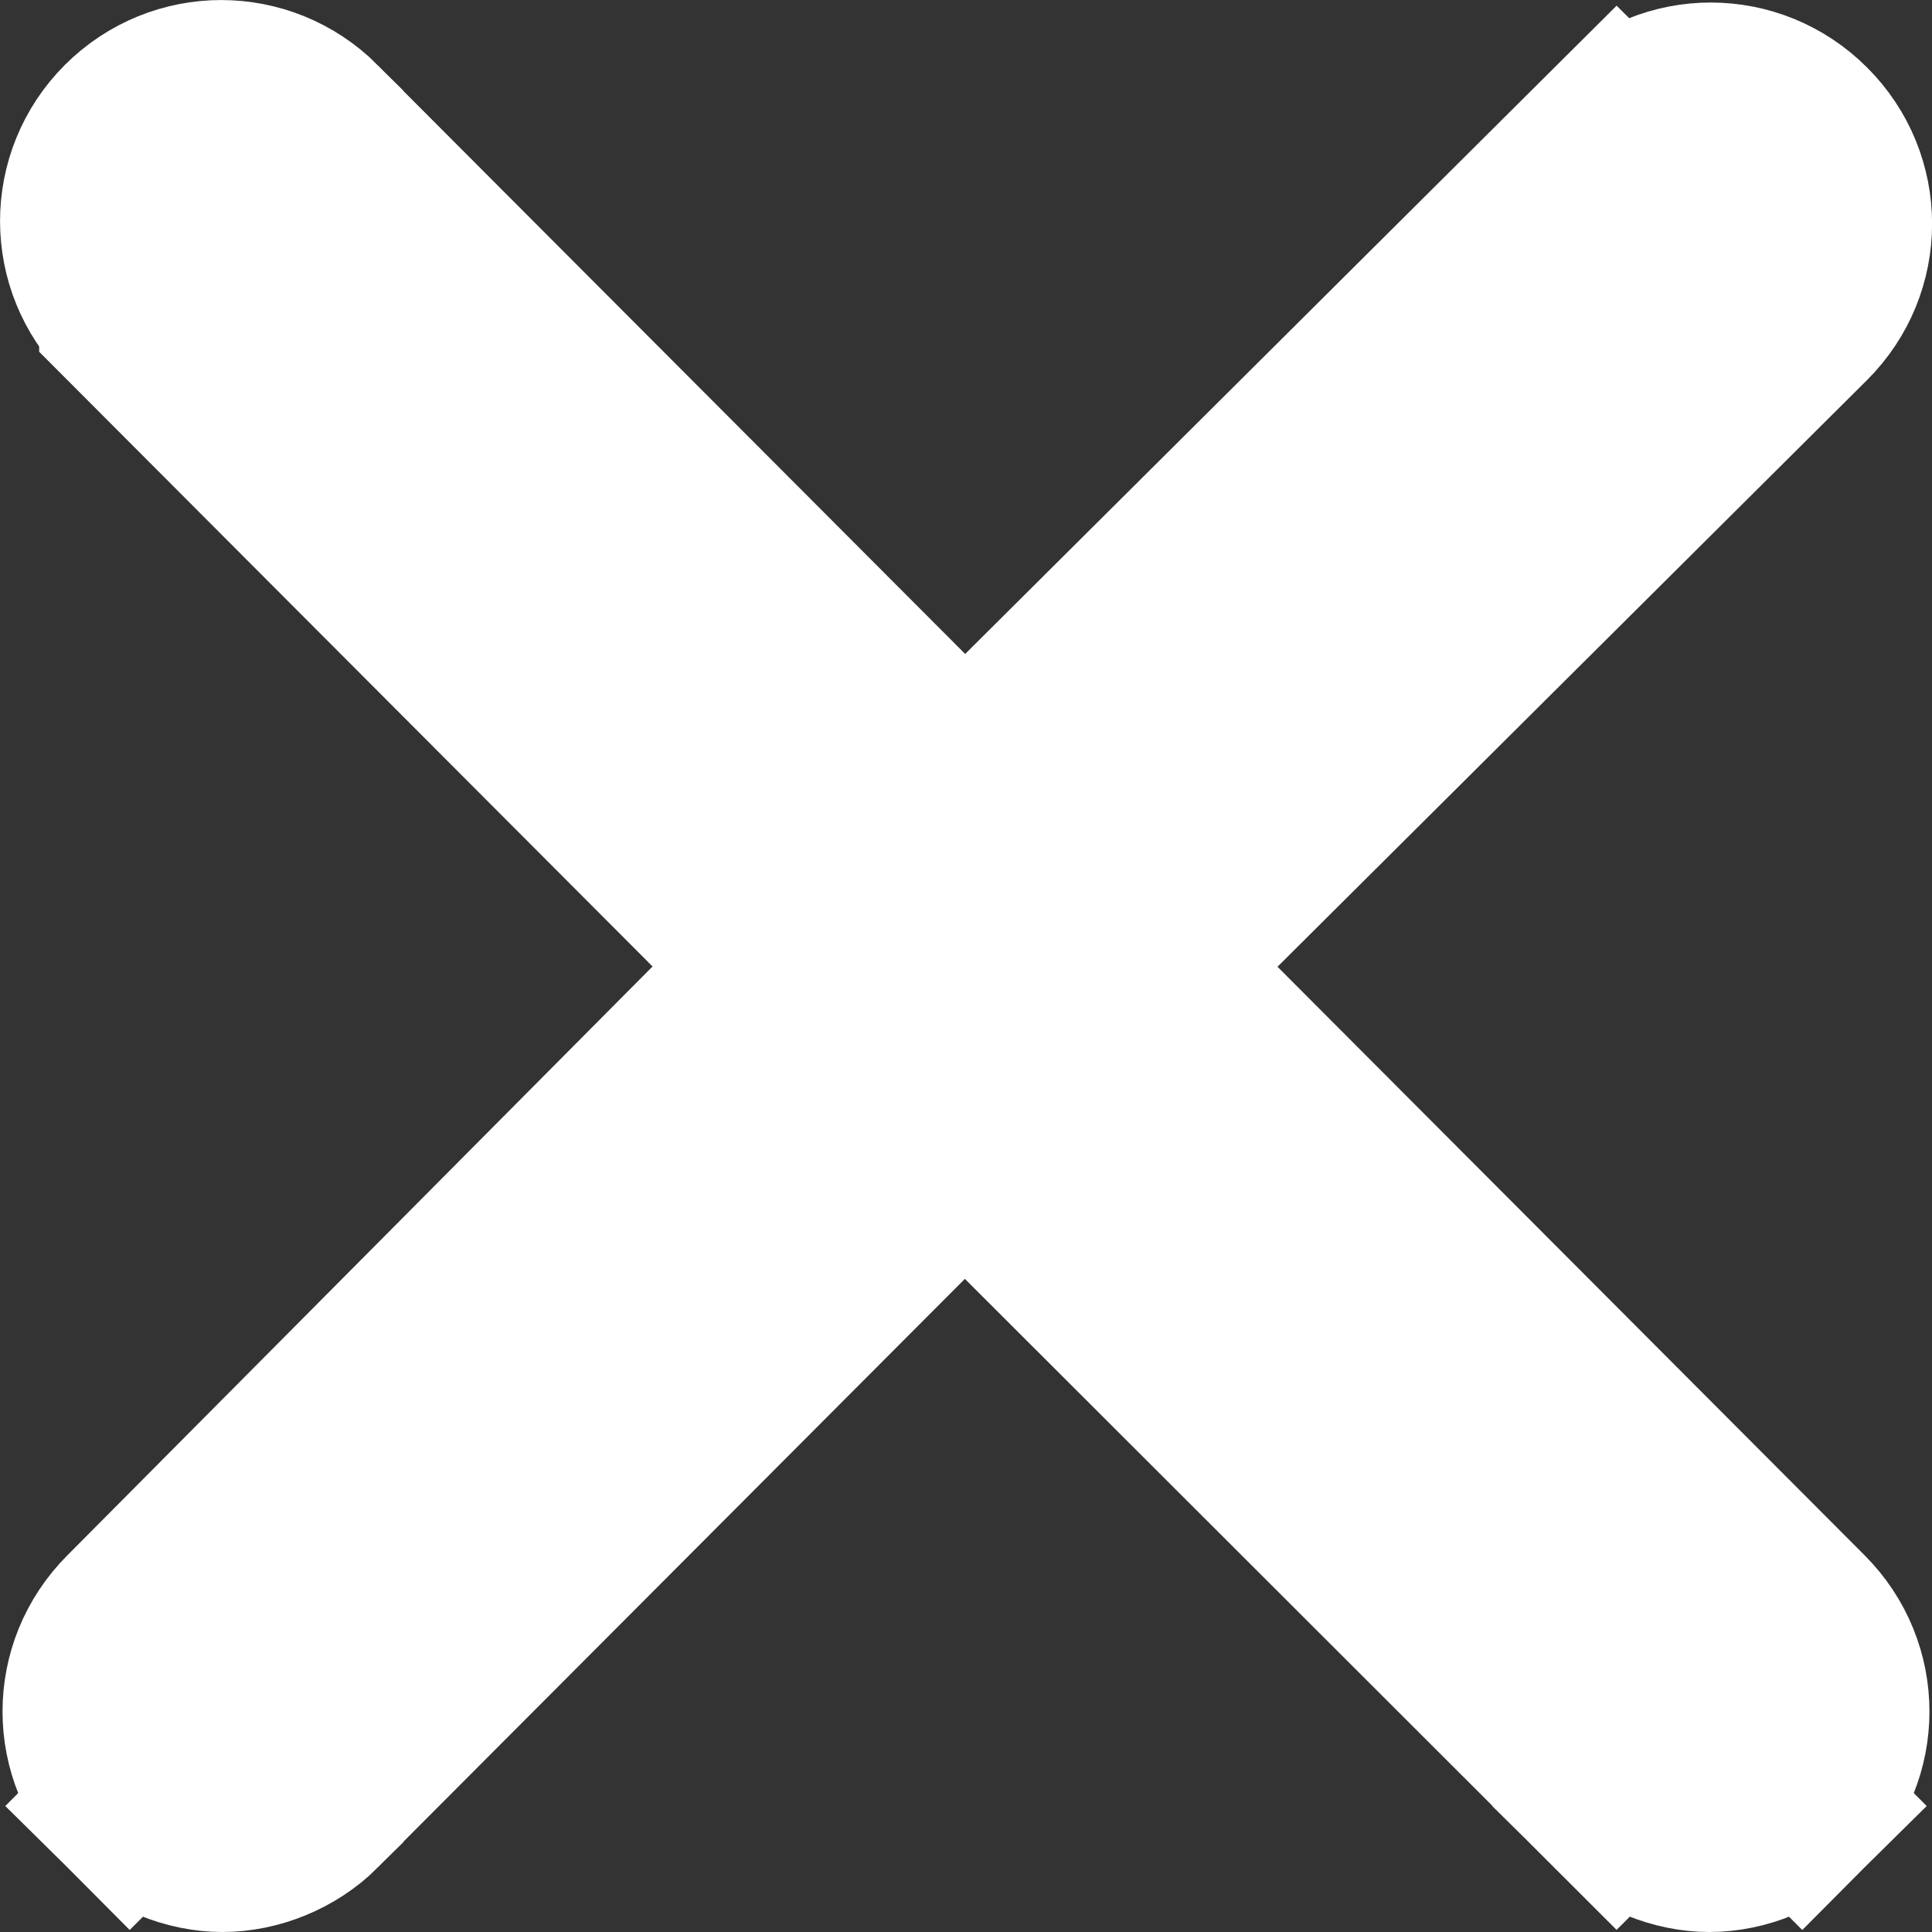  <svg
  width="11"
  height="11"
  viewBox="0 0 11 11"
  fill="none"
  xmlns="http://www.w3.org/2000/svg"
>
  <rect x="0" y="0" width="11" height="11" fill="#333333" stroke="none"/>
  <path
    d="M1.796 0.723L1.796 0.724L5.494 4.43L9.204 0.738L9.558 1.091L9.205 0.737L9.205 0.737C9.502 0.44 9.979 0.44 10.277 0.738C10.575 1.035 10.575 1.513 10.277 1.81L10.276 1.811L6.566 5.503L10.262 9.208C10.262 9.208 10.262 9.208 10.262 9.208C10.56 9.506 10.56 9.983 10.262 10.281L9.909 9.927L10.262 10.281C10.123 10.419 9.923 10.5 9.733 10.5C9.544 10.5 9.343 10.419 9.204 10.281L9.558 9.927L9.204 10.281L5.493 6.574L1.796 10.28L1.796 10.281C1.657 10.419 1.456 10.5 1.267 10.5C1.077 10.5 0.877 10.419 0.738 10.281L1.091 9.927L0.738 10.281C0.44 9.983 0.44 9.507 0.737 9.209C0.737 9.209 0.738 9.208 0.738 9.208L4.421 5.502L0.723 1.796C0.723 1.795 0.723 1.795 0.723 1.795C0.426 1.498 0.426 1.02 0.723 0.723C1.021 0.426 1.498 0.426 1.796 0.723Z"
    fill="white"
    stroke="white"
  />
</svg>
